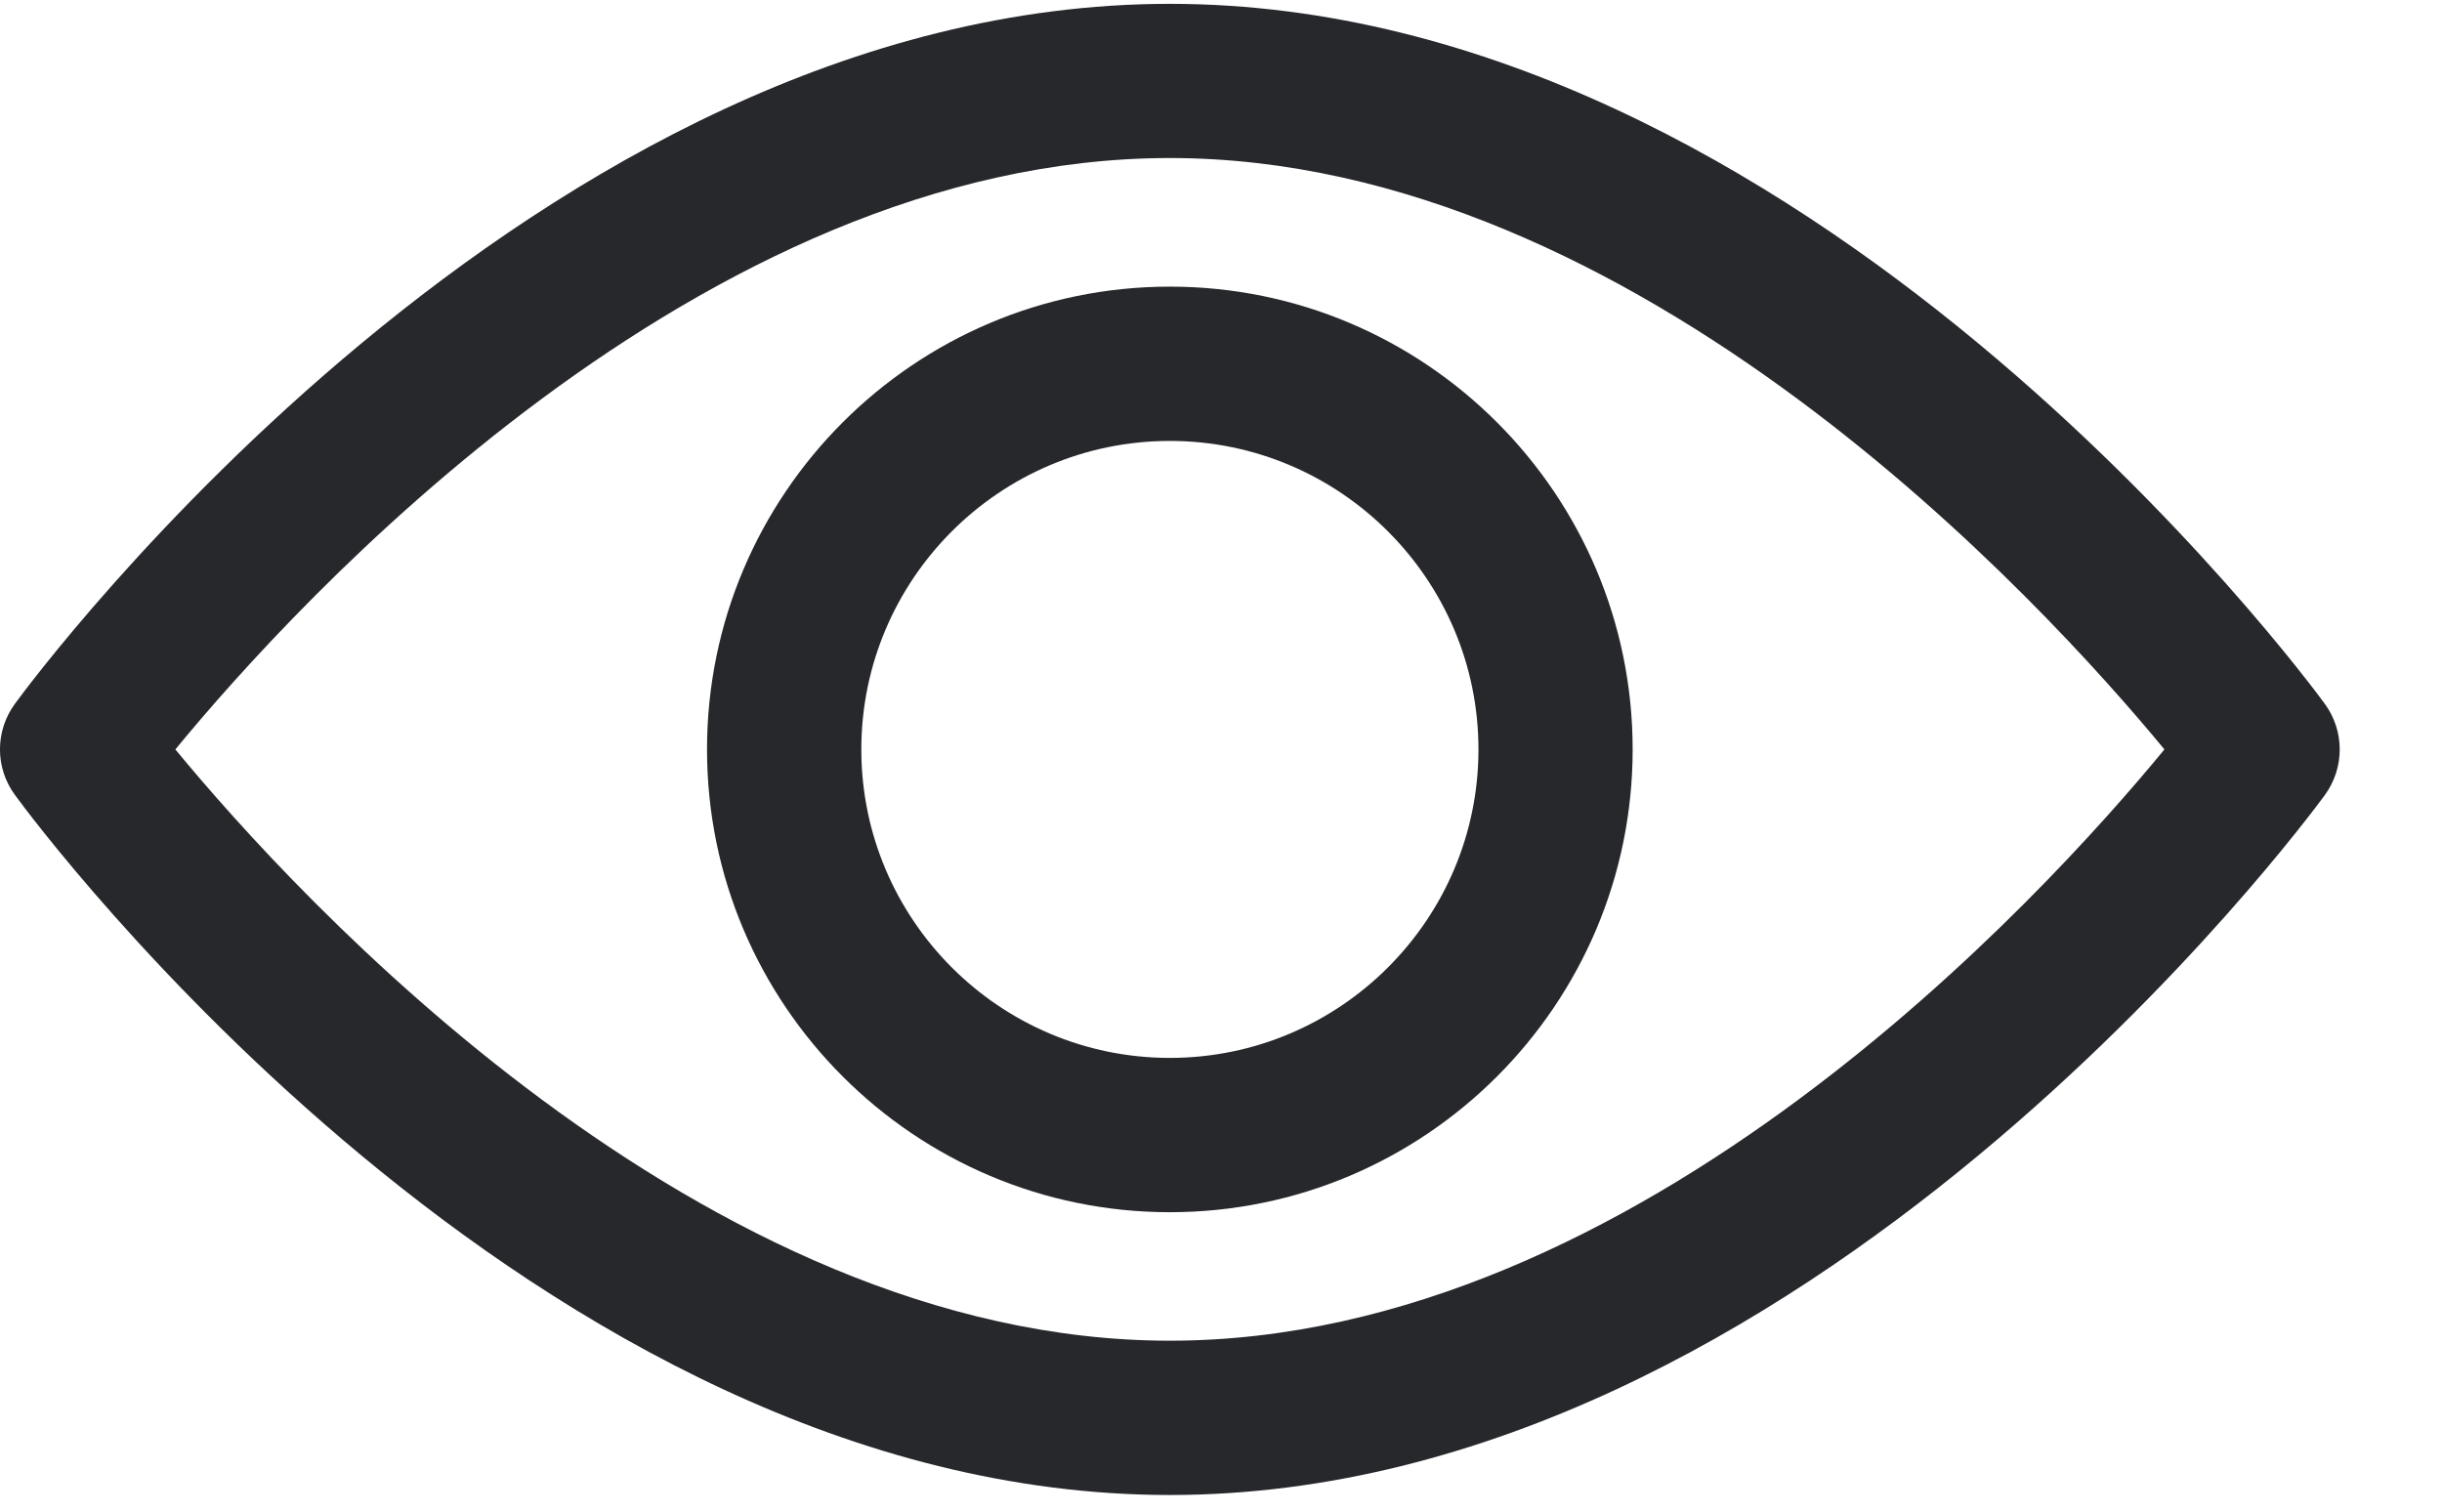<svg width="21" height="13" viewBox="0 0 21 13" fill="none" xmlns="http://www.w3.org/2000/svg">
<g clip-path="url(#clip0_28_5572)">
<path d="M19.993 6.054C19.813 5.808 15.53 0.033 10.06 0.033C4.59 0.033 0.307 5.808 0.128 6.053C-0.043 6.287 -0.043 6.603 0.128 6.836C0.307 7.082 4.59 12.857 10.06 12.857C15.53 12.857 19.813 7.082 19.993 6.837C20.163 6.603 20.163 6.287 19.993 6.054ZM10.06 11.53C6.031 11.53 2.541 7.698 1.508 6.445C2.54 5.19 6.022 1.359 10.06 1.359C14.089 1.359 17.579 5.192 18.613 6.445C17.581 7.7 14.098 11.53 10.06 11.53Z" fill="#26282C"/>
<path d="M10.06 2.465C7.866 2.465 6.08 4.25 6.08 6.445C6.08 8.64 7.866 10.425 10.06 10.425C12.255 10.425 14.04 8.64 14.04 6.445C14.04 4.25 12.255 2.465 10.06 2.465ZM10.06 9.098C8.597 9.098 7.407 7.908 7.407 6.445C7.407 4.982 8.597 3.792 10.06 3.792C11.523 3.792 12.714 4.982 12.714 6.445C12.714 7.908 11.523 9.098 10.06 9.098Z" fill="#26282C"/>
</g>
<defs>
<clipPath id="clip0_28_5572">
<rect width="20.121" height="12.89" fill="white"/>
</clipPath>
</defs>
</svg>
